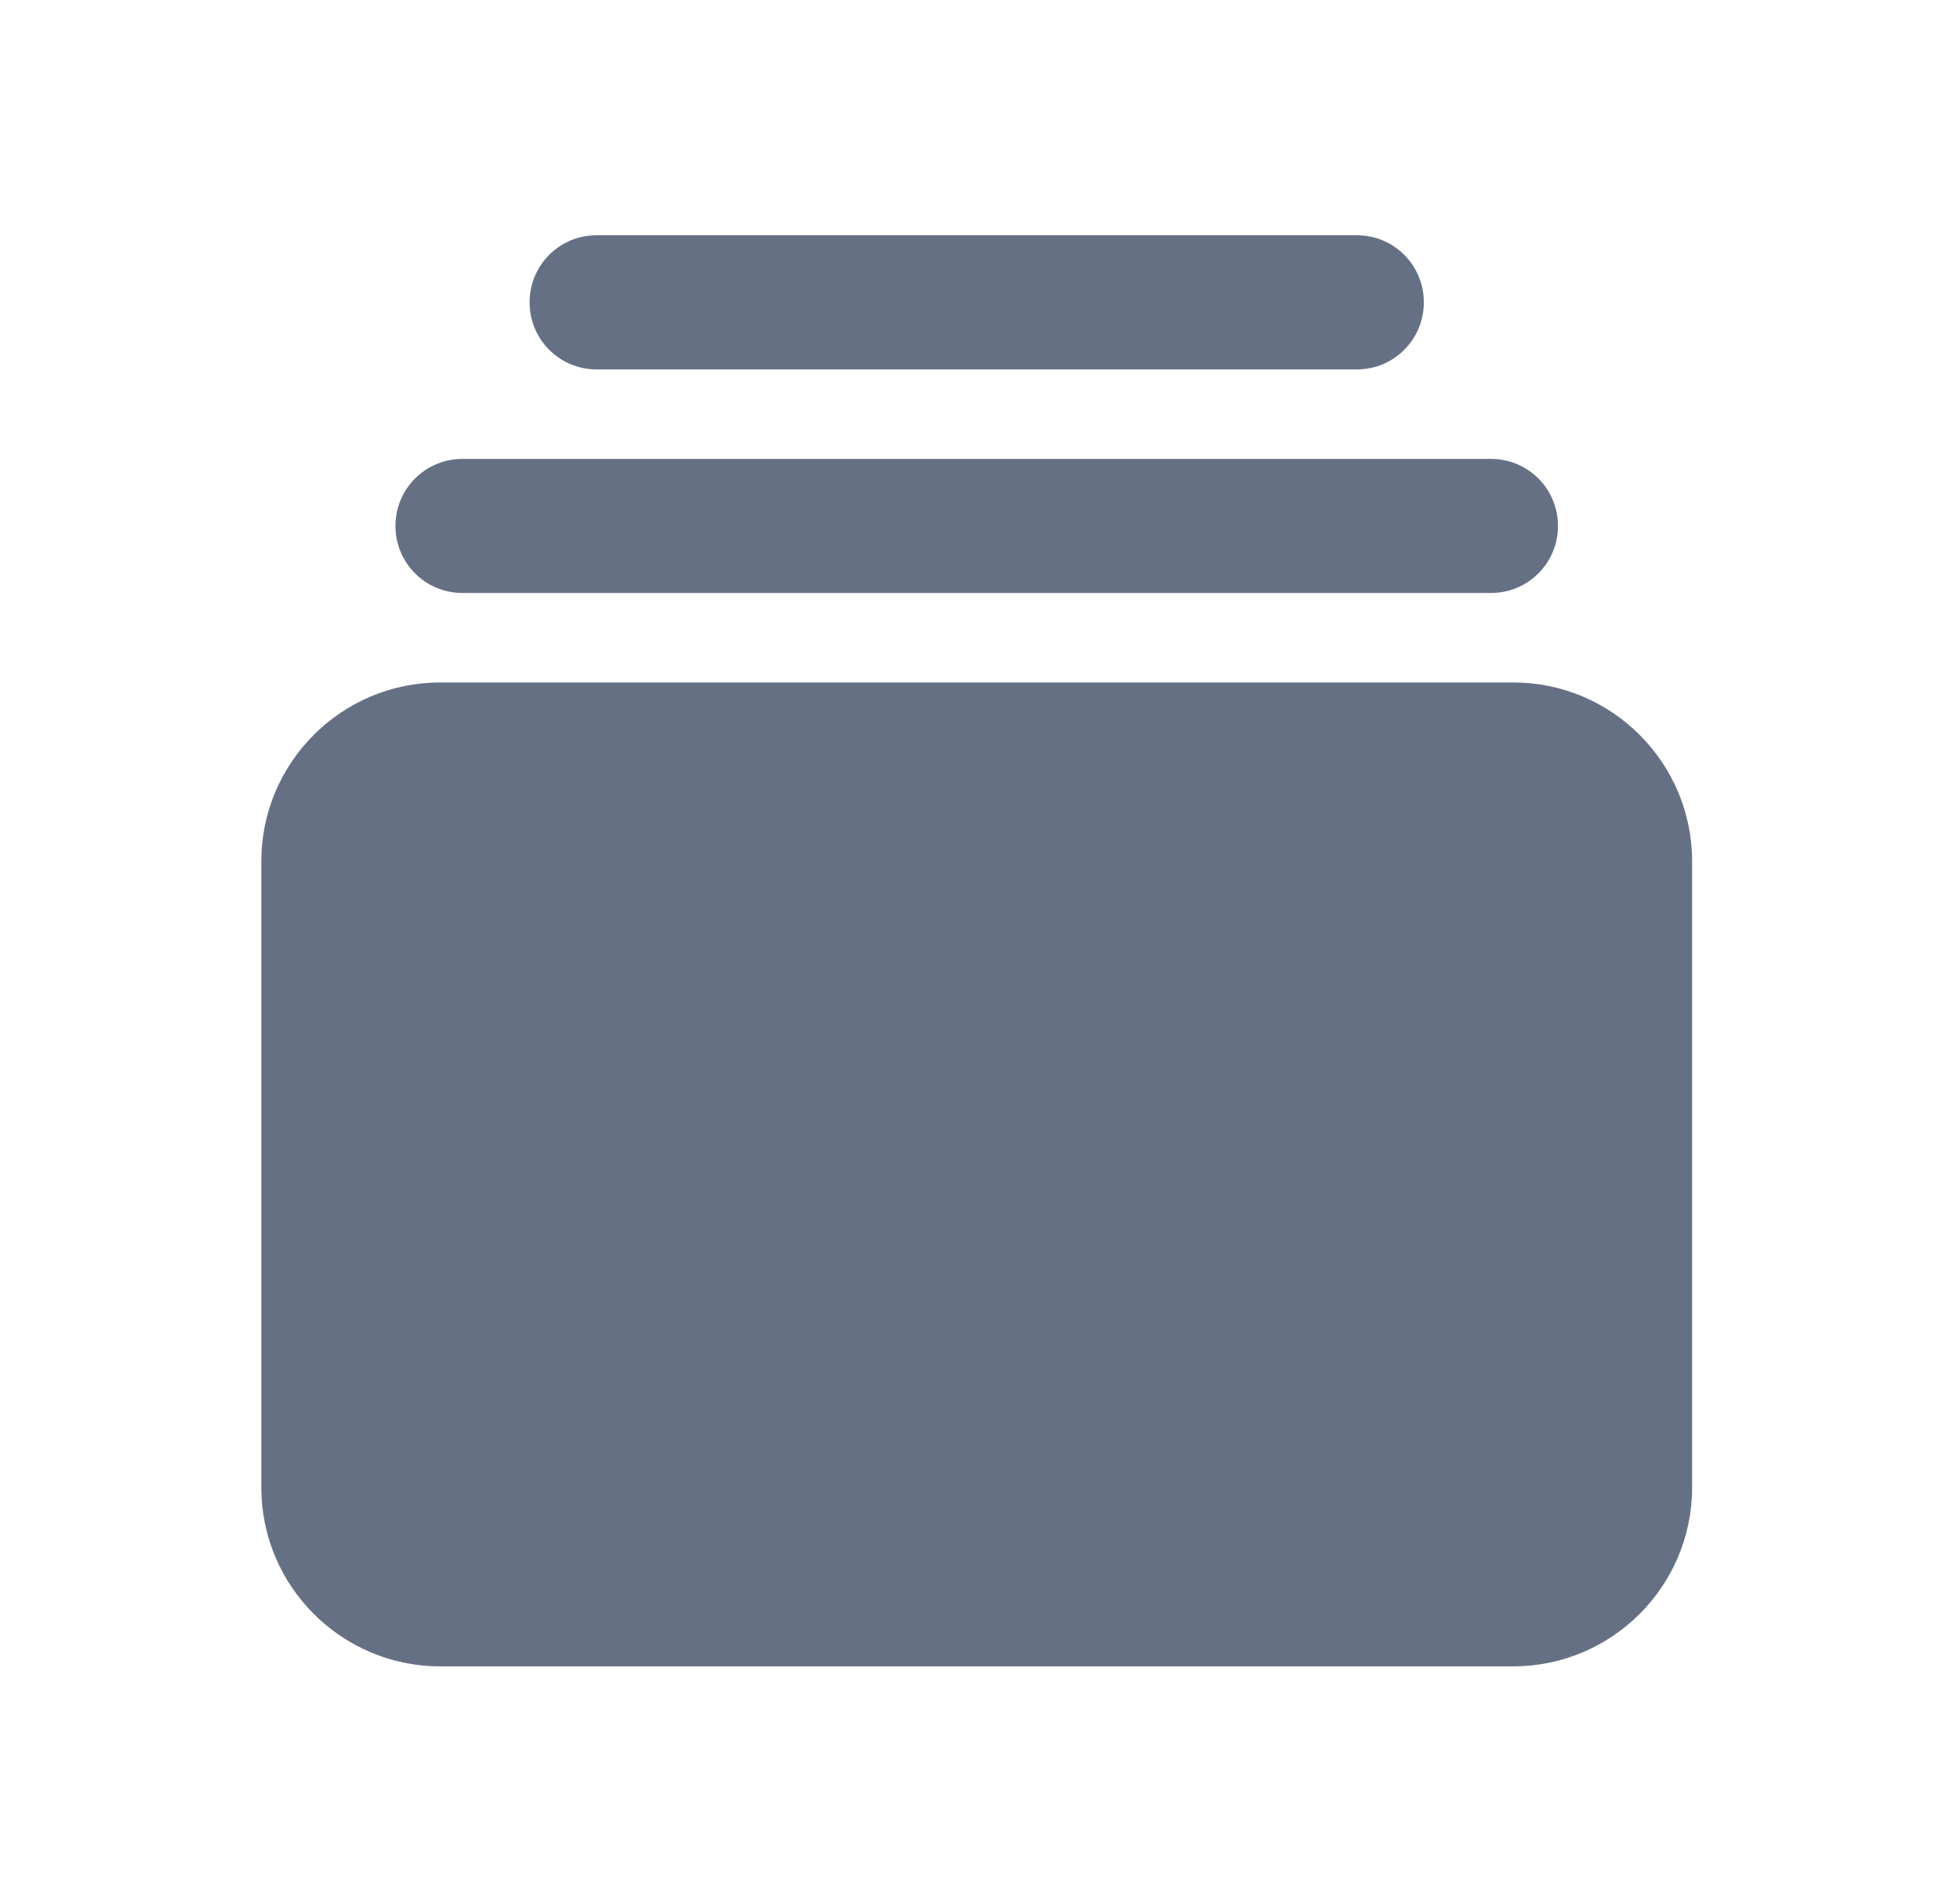 <svg width="25" height="24" viewBox="0 0 25 24" fill="none" xmlns="http://www.w3.org/2000/svg">
<g id="Shop">
<path id="Primary" d="M21.583 10.984C21.583 9.726 20.56 8.703 19.302 8.703H5.614C4.356 8.703 3.333 9.726 3.333 10.984V18.969C3.333 20.227 4.356 21.25 5.614 21.25H19.302C20.56 21.25 21.583 20.227 21.583 18.969V10.984ZM19.017 5.852H5.9C5.426 5.852 5.044 6.233 5.044 6.707C5.044 7.181 5.426 7.562 5.9 7.562H19.017C19.491 7.562 19.872 7.181 19.872 6.707C19.872 6.233 19.491 5.852 19.017 5.852ZM17.306 3H7.611C7.137 3 6.755 3.381 6.755 3.855C6.755 4.33 7.137 4.711 7.611 4.711H17.306C17.78 4.711 18.161 4.33 18.161 3.855C18.161 3.381 17.78 3 17.306 3Z" fill="#667085"/>
</g>
</svg>
